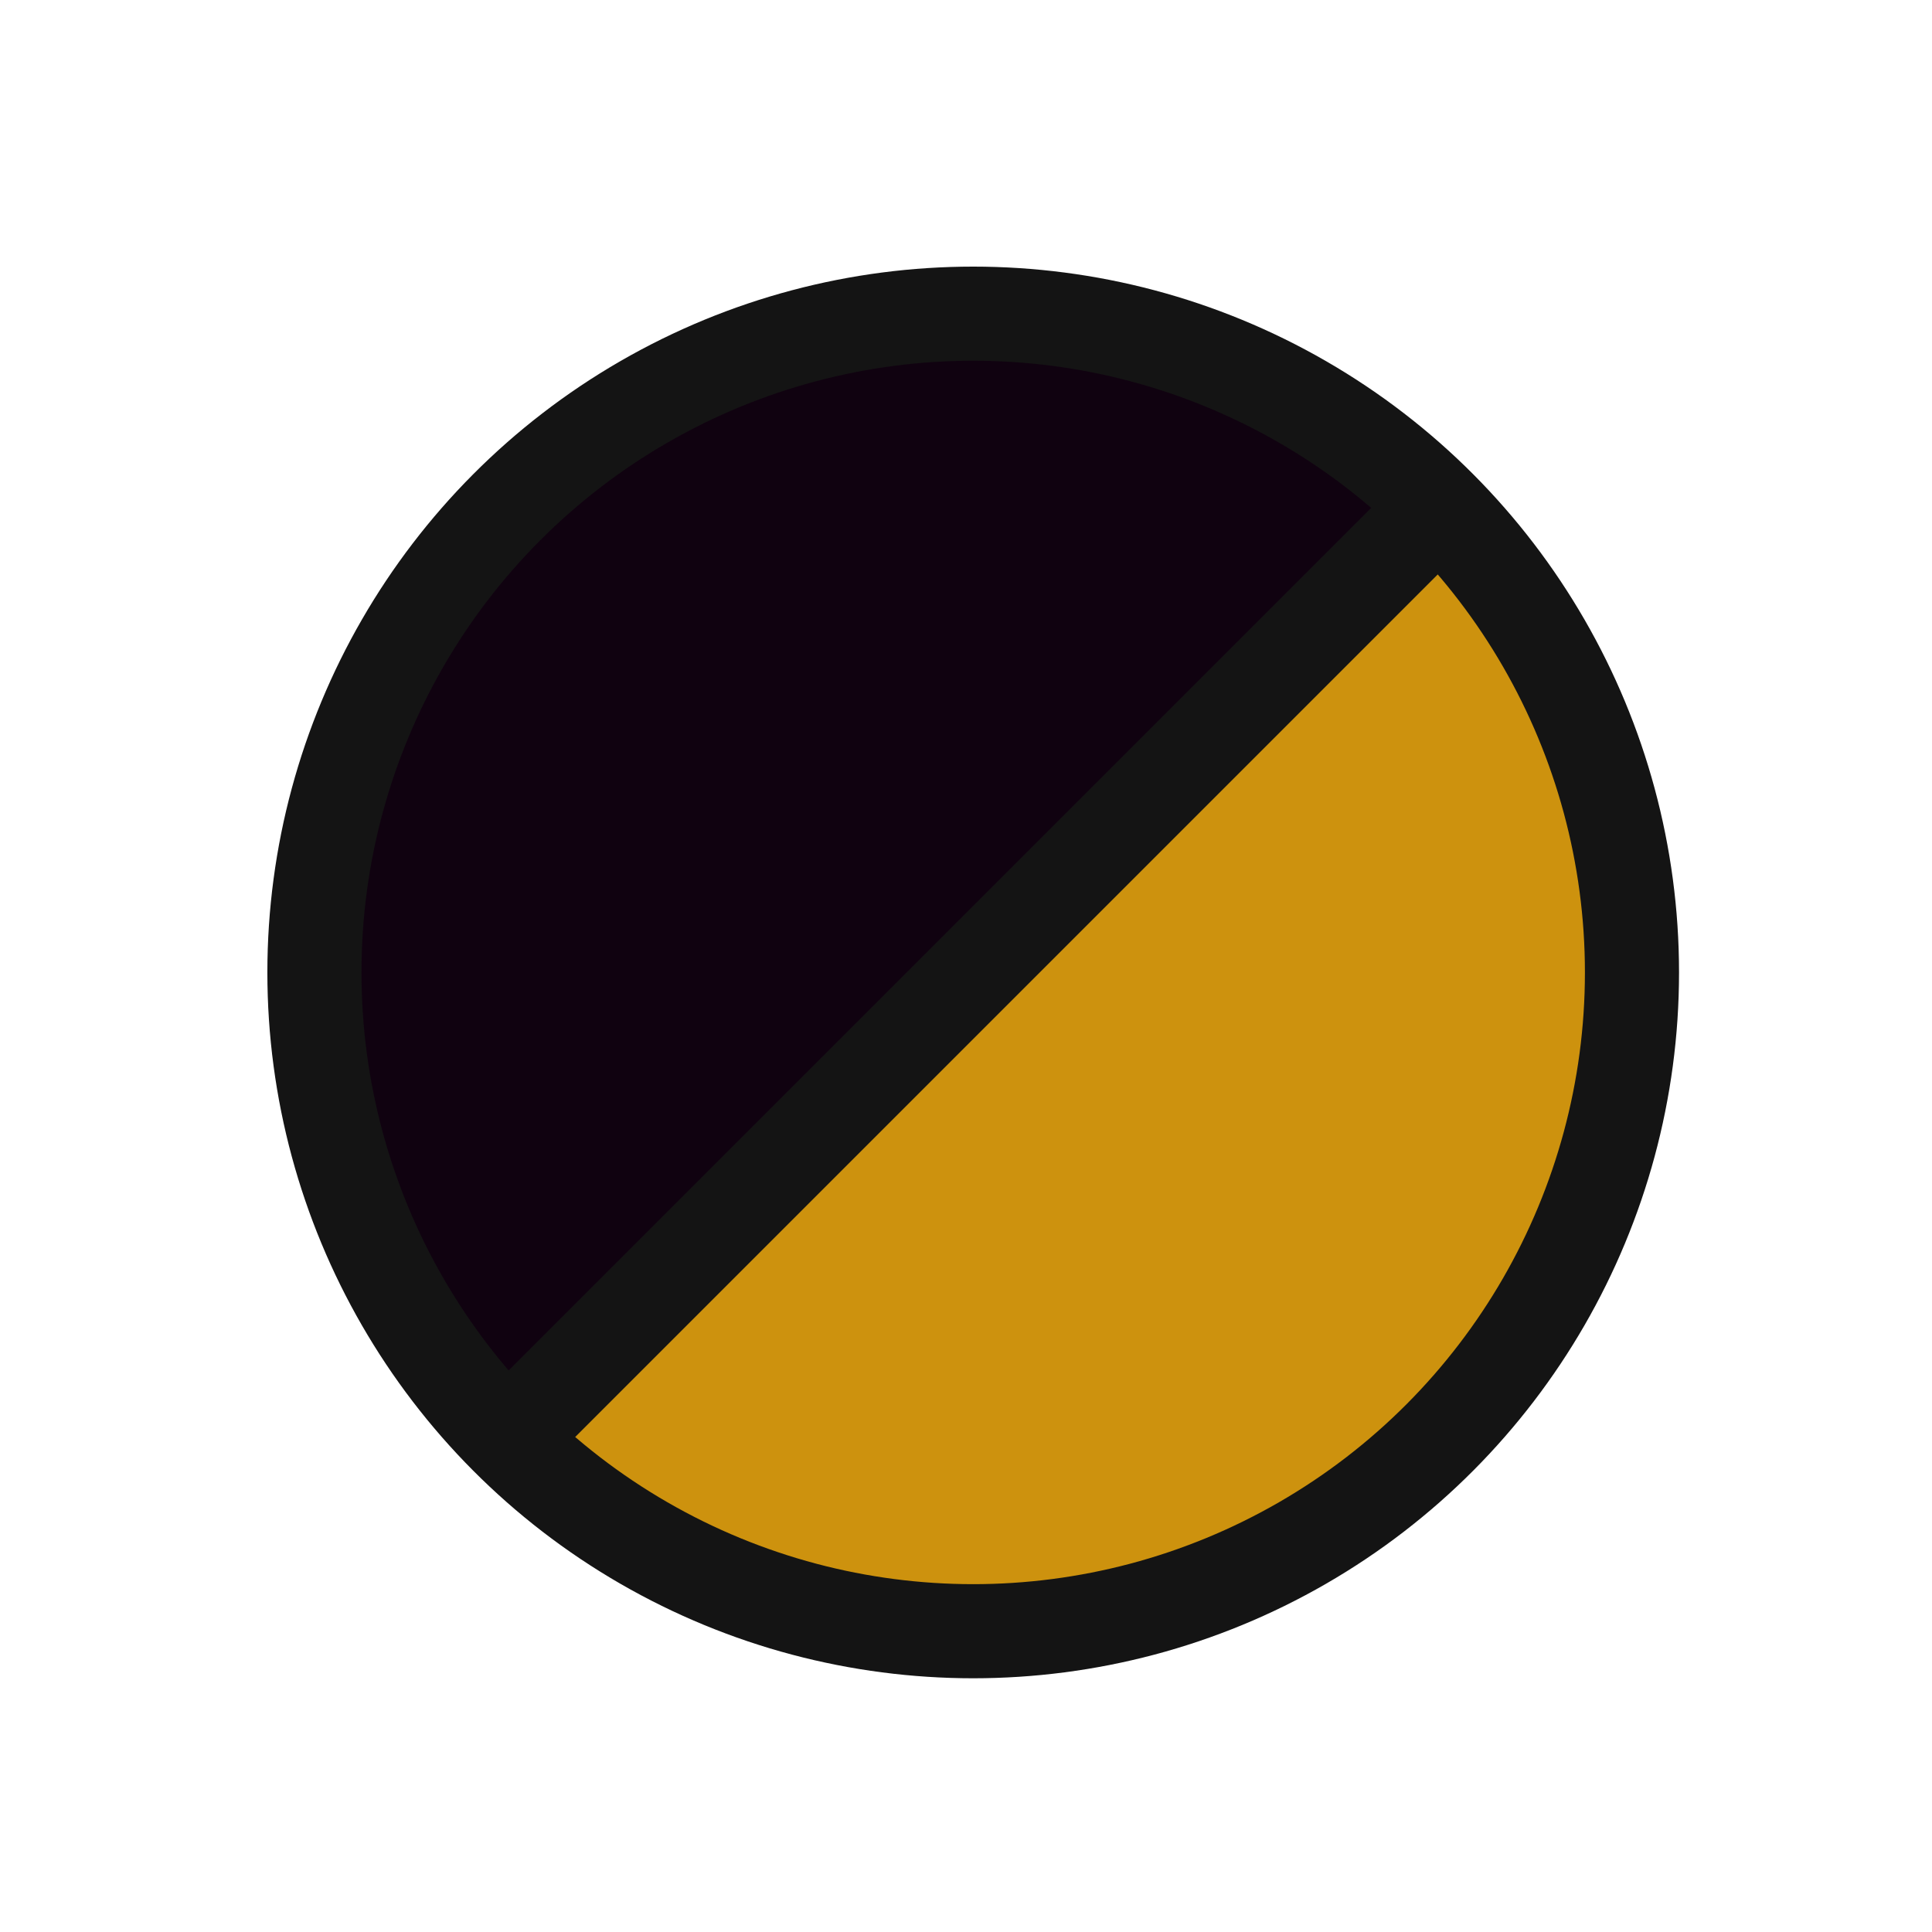 <svg xmlns="http://www.w3.org/2000/svg" width="20.529" height="20.527" viewBox="0 0 20.529 20.527"><g transform="translate(-1176.159 -1423.998)"><path d="M6.94,0a8.082,8.082,0,0,1,5.676,2.62,8.544,8.544,0,0,1,1.709,5.015L0,7.631a8.683,8.683,0,0,1,1.882-5.1A6.928,6.928,0,0,1,6.94,0Z" transform="translate(1176.159 1434.13) rotate(-45)" fill="#100210"/><path d="M6.94,0a8.082,8.082,0,0,1,5.676,2.62,8.544,8.544,0,0,1,1.709,5.015L0,7.631a8.683,8.683,0,0,1,1.882-5.1A6.928,6.928,0,0,1,6.94,0Z" transform="translate(1196.688 1434.396) rotate(135)" fill="#cd920e"/><g transform="translate(1179 1426.831)" fill="none" stroke="#141414" stroke-width="1"><circle cx="7.5" cy="7.5" r="7.5" stroke="none"/><circle cx="7.5" cy="7.5" r="7" fill="none"/></g><line x1="10" y2="10" transform="translate(1181.5 1429.331)" fill="none" stroke="#141414" stroke-width="1"/></g></svg>